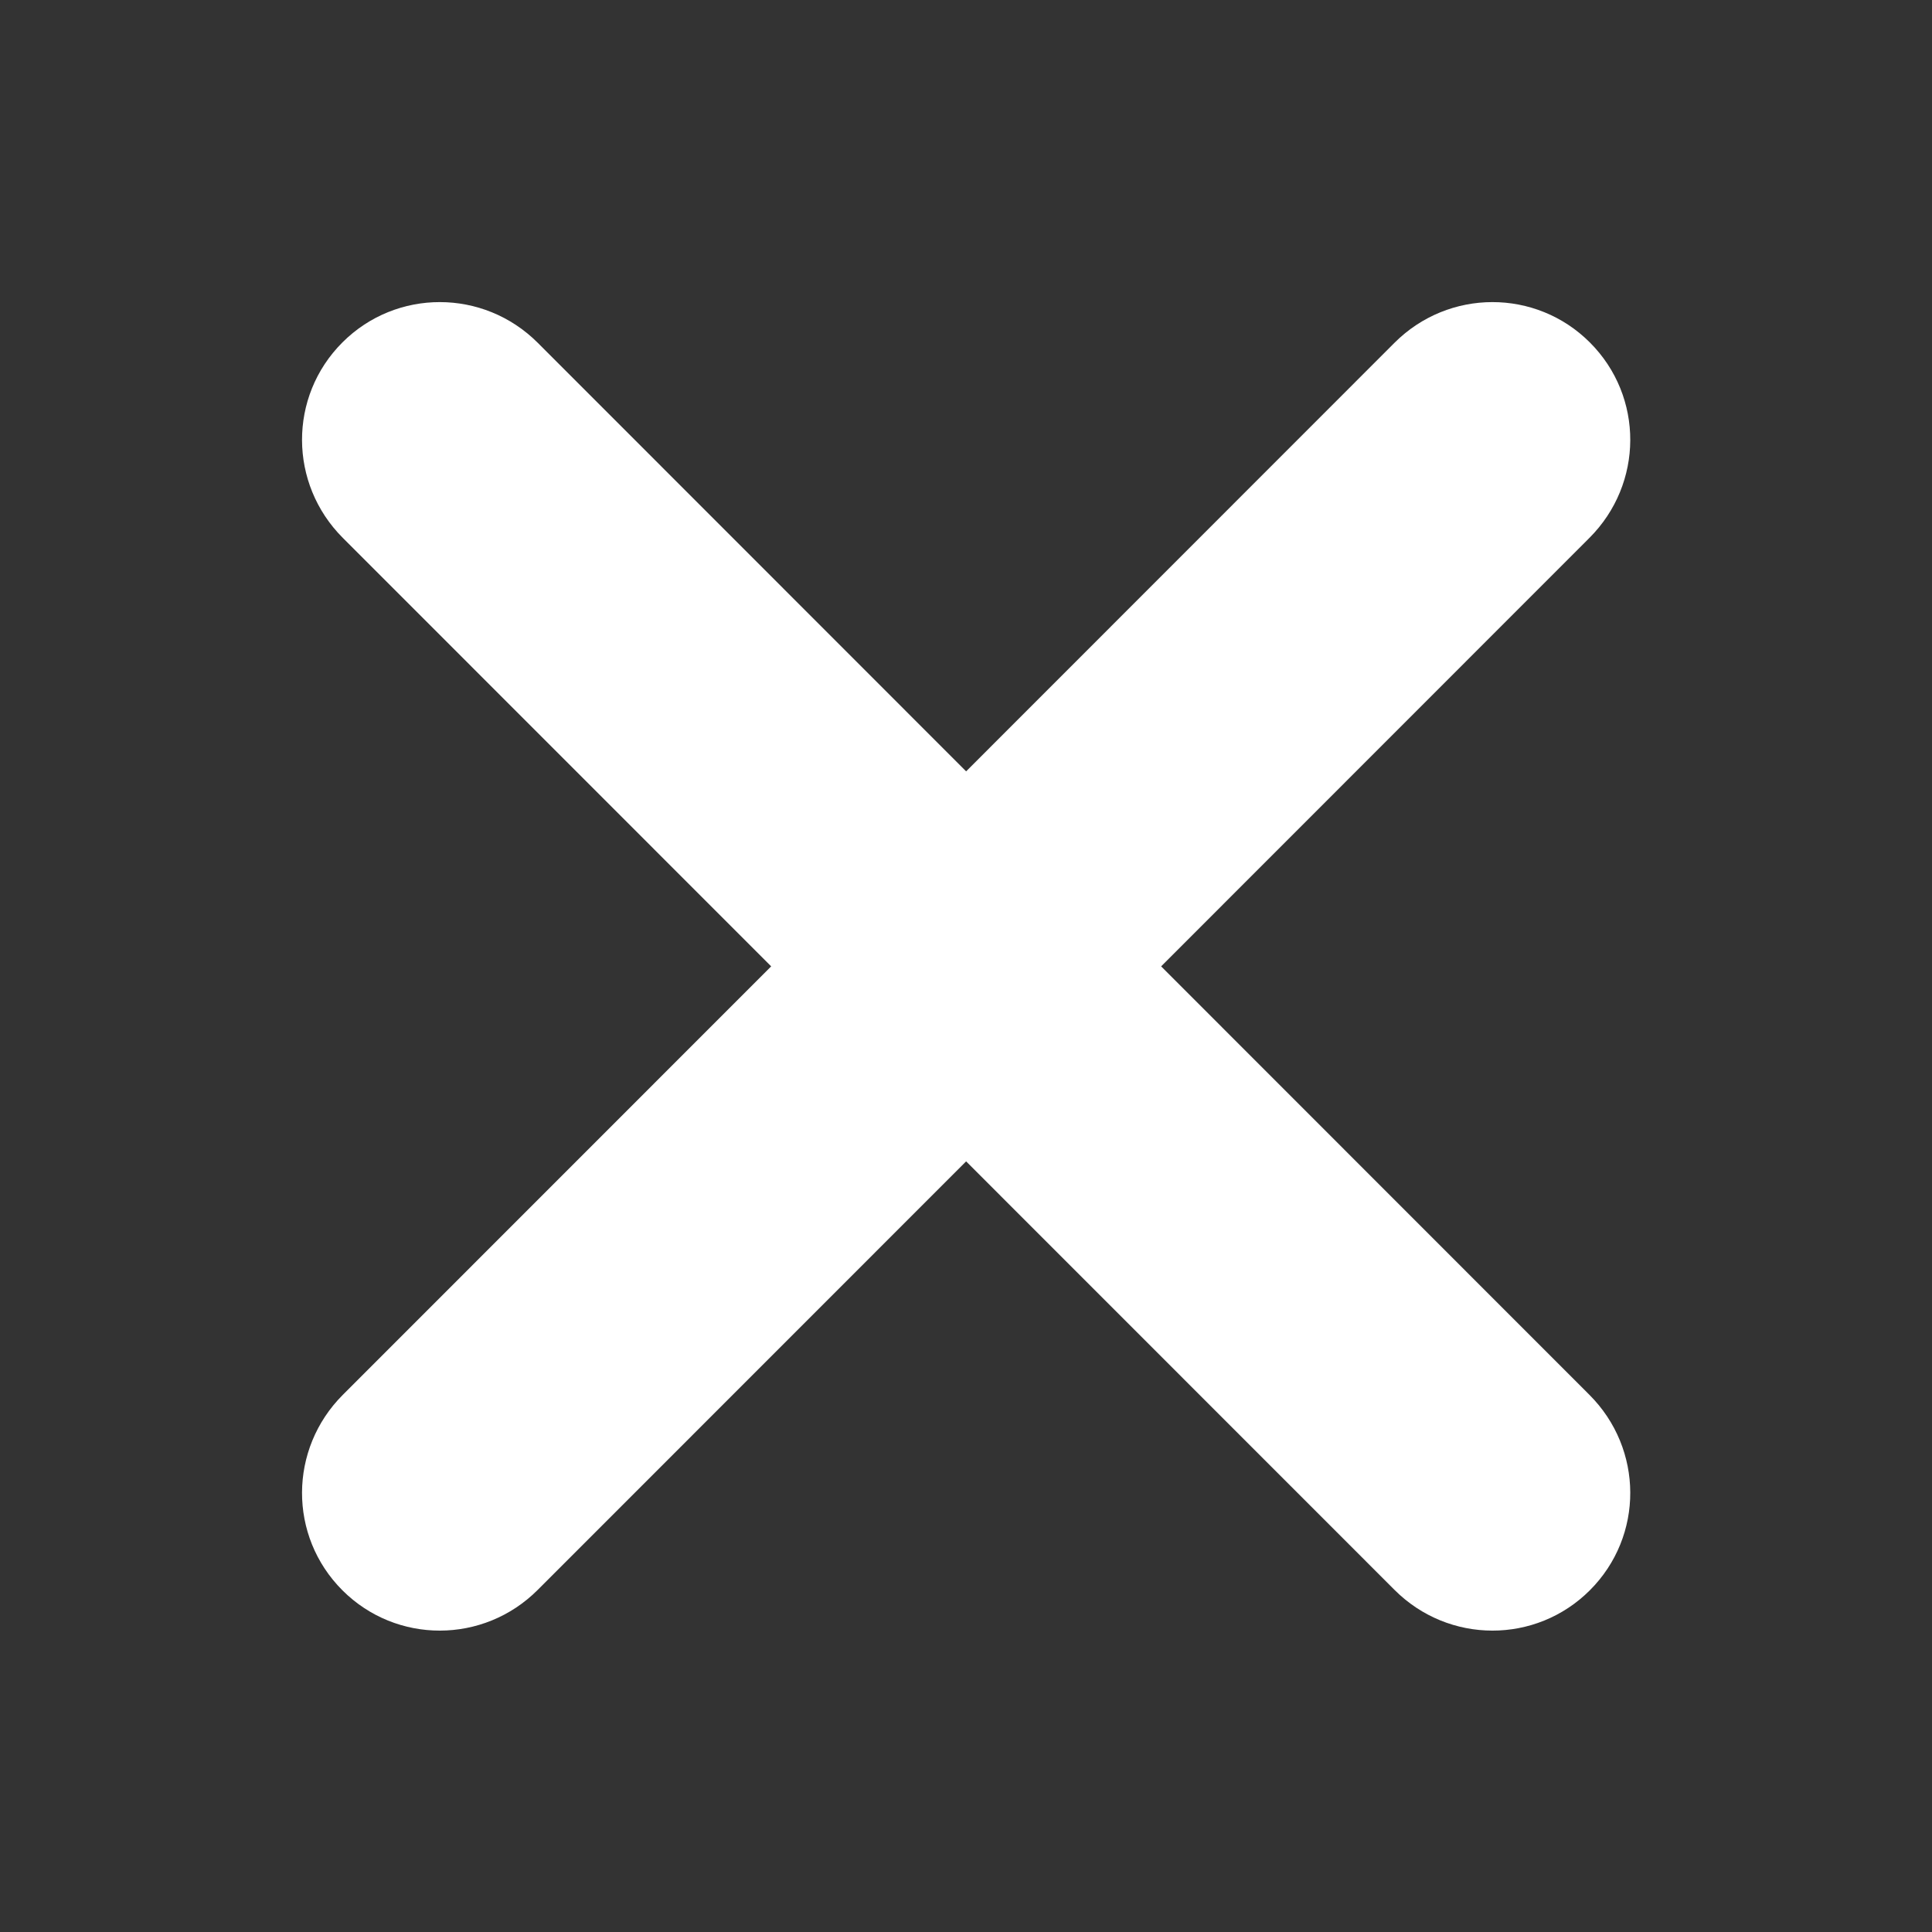 <?xml version="1.0" encoding="UTF-8"?>
<svg width="32px" height="32px" viewBox="0 0 32 32" version="1.1" xmlns="http://www.w3.org/2000/svg" xmlns:xlink="http://www.w3.org/1999/xlink">
    <rect x="0" y="0" width="32" height="32" fill="#333333" stroke="none"/>
    <!-- Generator: Sketch 41.2 (35397) - http://www.bohemiancoding.com/sketch -->
    <title>menu-close</title>
    <desc>Created with Sketch.</desc>
    <defs></defs>
    <g id="icons" stroke="none" stroke-width="1" fill="none" fill-rule="evenodd">
        <g id="menu-close" fill="#FFFFFF">
            <path d="M16.002,12.776 L8.907,5.678 C8.009,4.78 6.563,4.78 5.671,5.672 C4.774,6.57 4.783,8.013 5.678,8.909 L12.773,16.006 L5.678,23.103 C4.783,23.999 4.774,25.442 5.671,26.34 C6.563,27.232 8.009,27.232 8.907,26.333 L16.002,19.236 L23.097,26.333 C23.995,27.232 25.441,27.232 26.333,26.34 C27.231,25.442 27.222,23.999 26.326,23.103 L19.232,16.006 L26.326,8.909 C27.222,8.013 27.231,6.57 26.333,5.672 C25.441,4.78 23.995,4.78 23.097,5.678 L16.002,12.776 Z" id="Combined-Shape"></path>
        </g>
    </g>
</svg>